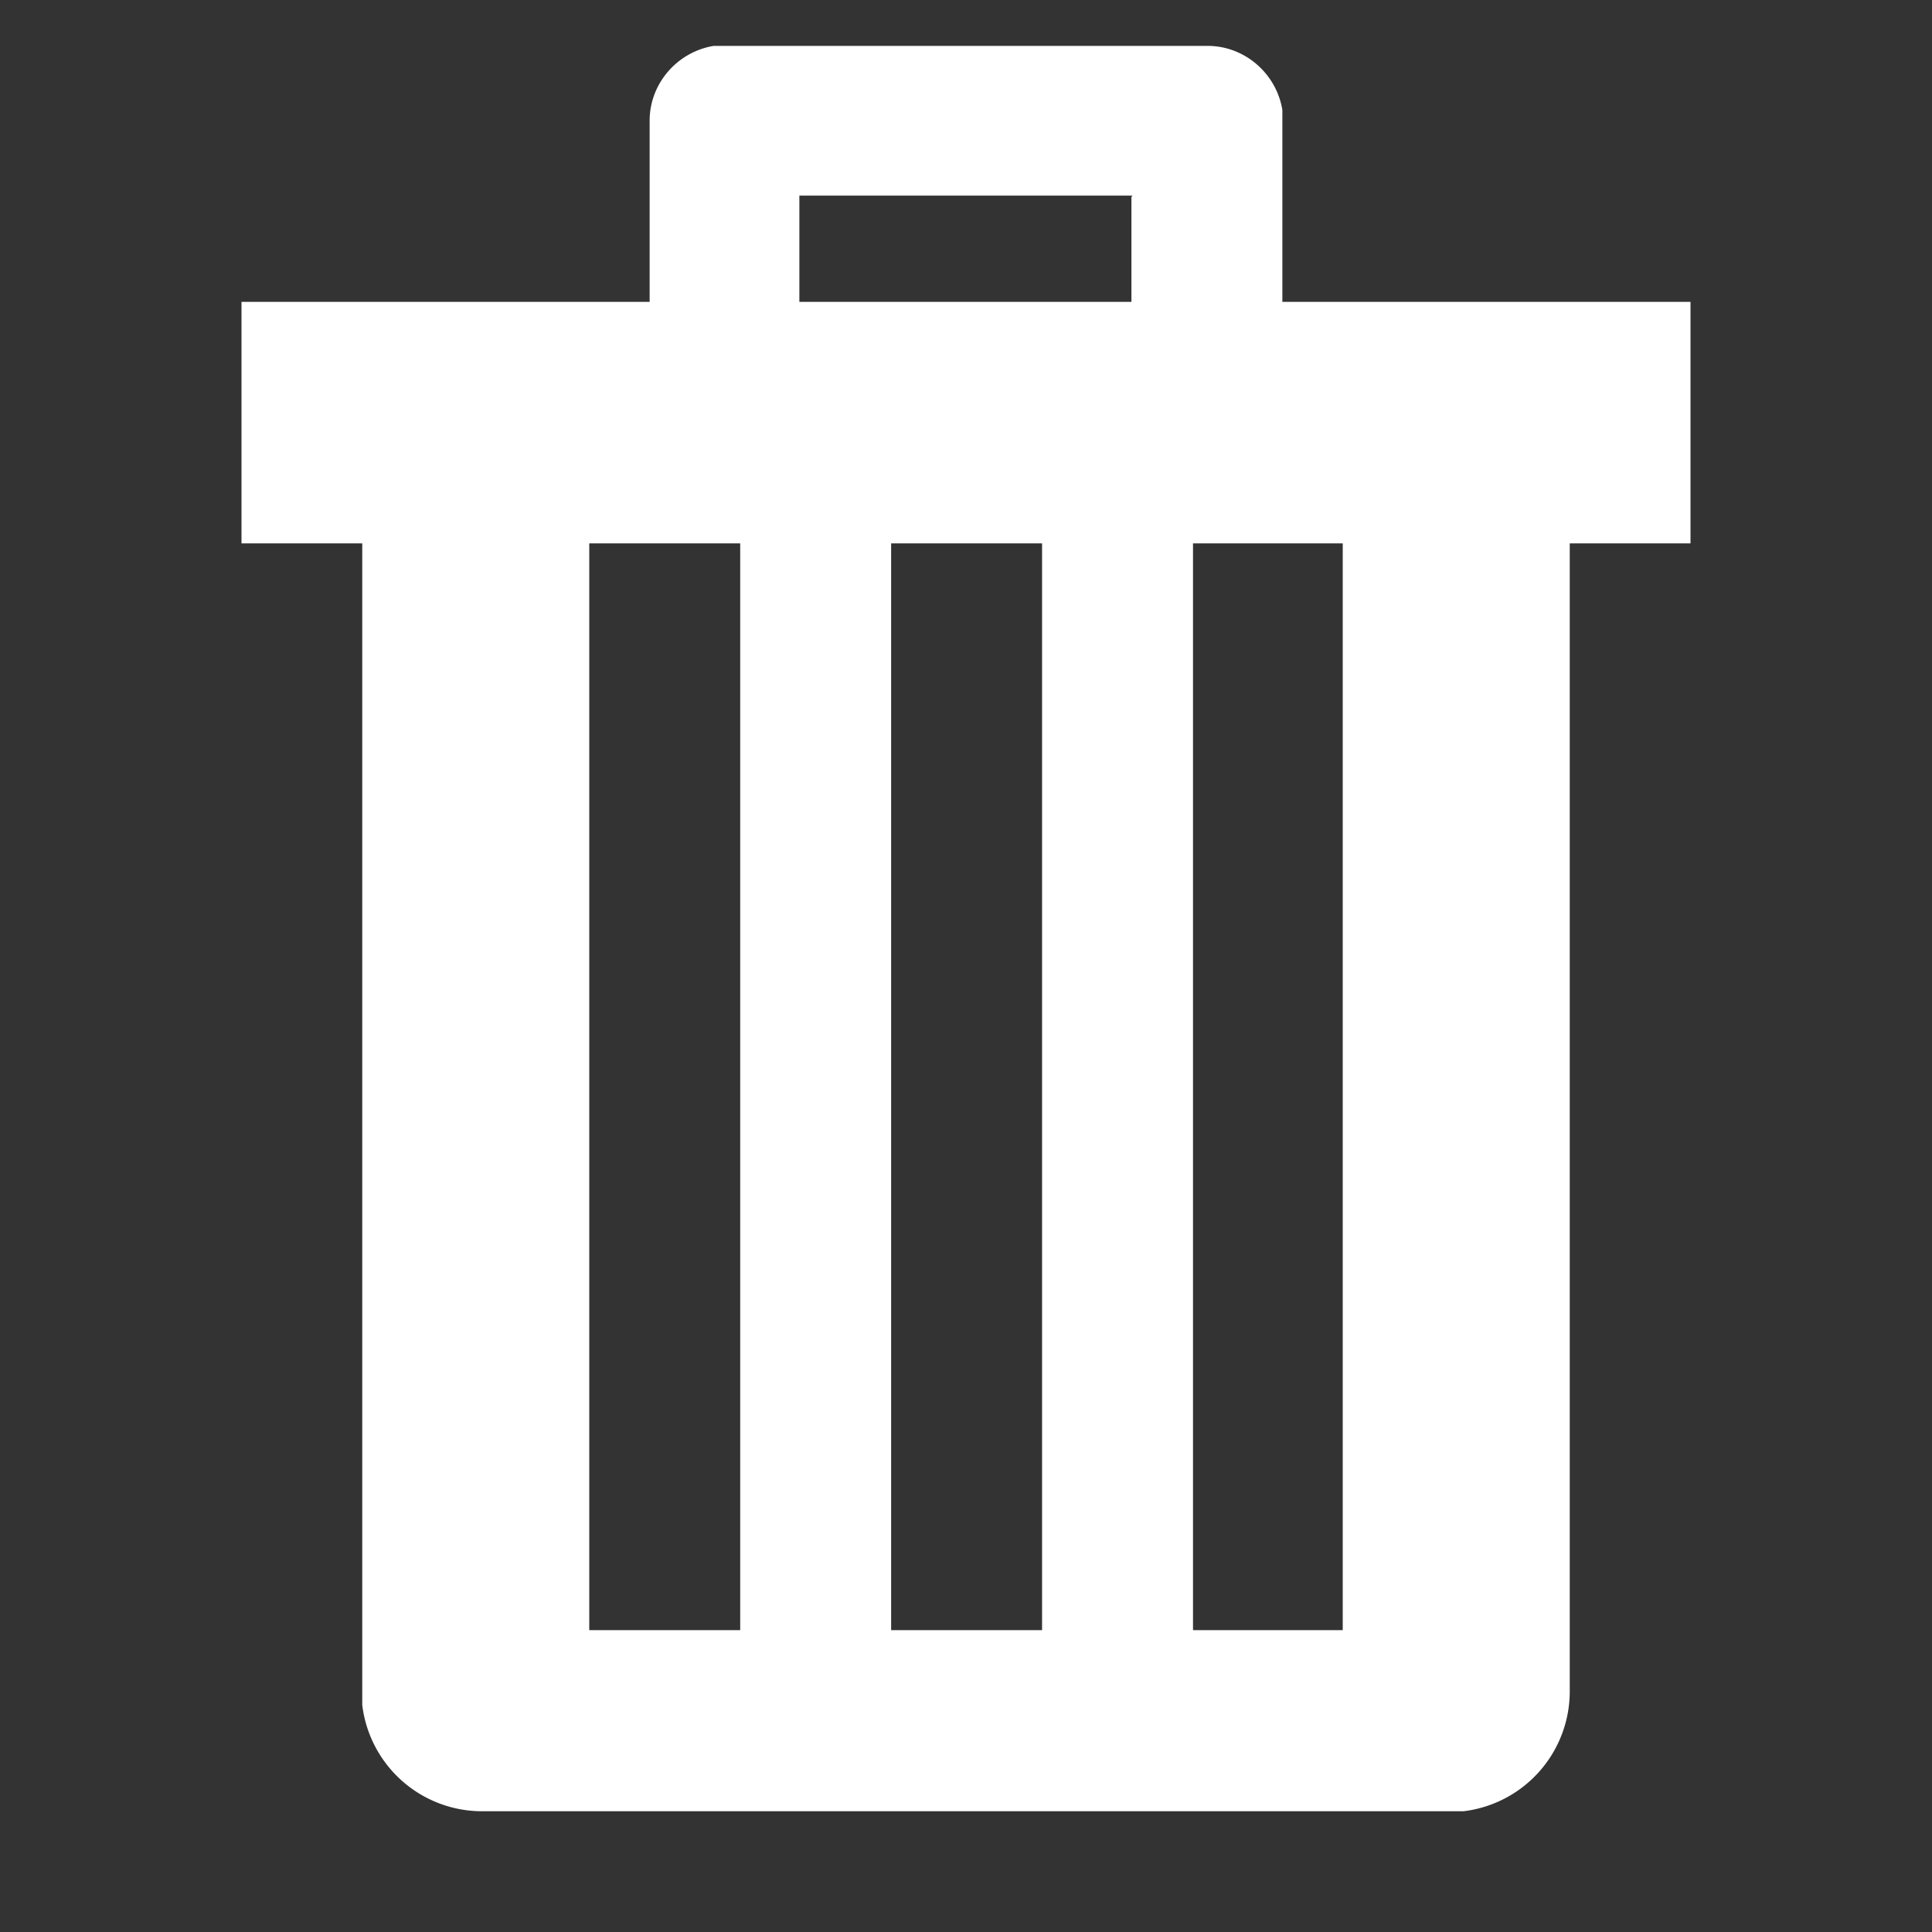 <svg xmlns="http://www.w3.org/2000/svg" viewBox="0 0 16 16" aria-hidden="true" role="presentation" focusable="false" style="display: block; height: 14px; width: 14px; fill: white;">
  <rect x="0" y="0" width="16" height="16" fill="#333333" stroke="none"/>
  <path d="M10 .38c.31 0 .57.23.62.53V2.5H14v2h-1V14a1 1 0 0 1-.88 1H4a1 1 0 0 1-1-.88V4.5H2v-2h3.38V1c0-.31.23-.57.53-.62H10zM6.12 4.5H4.88v9h1.25v-9zm2.5 0H7.38v9h1.25v-9zm2.5 0H9.88v9h1.24v-9zM9.38 1.62H6.62v.88h2.75v-.87z"></path>
</svg>
